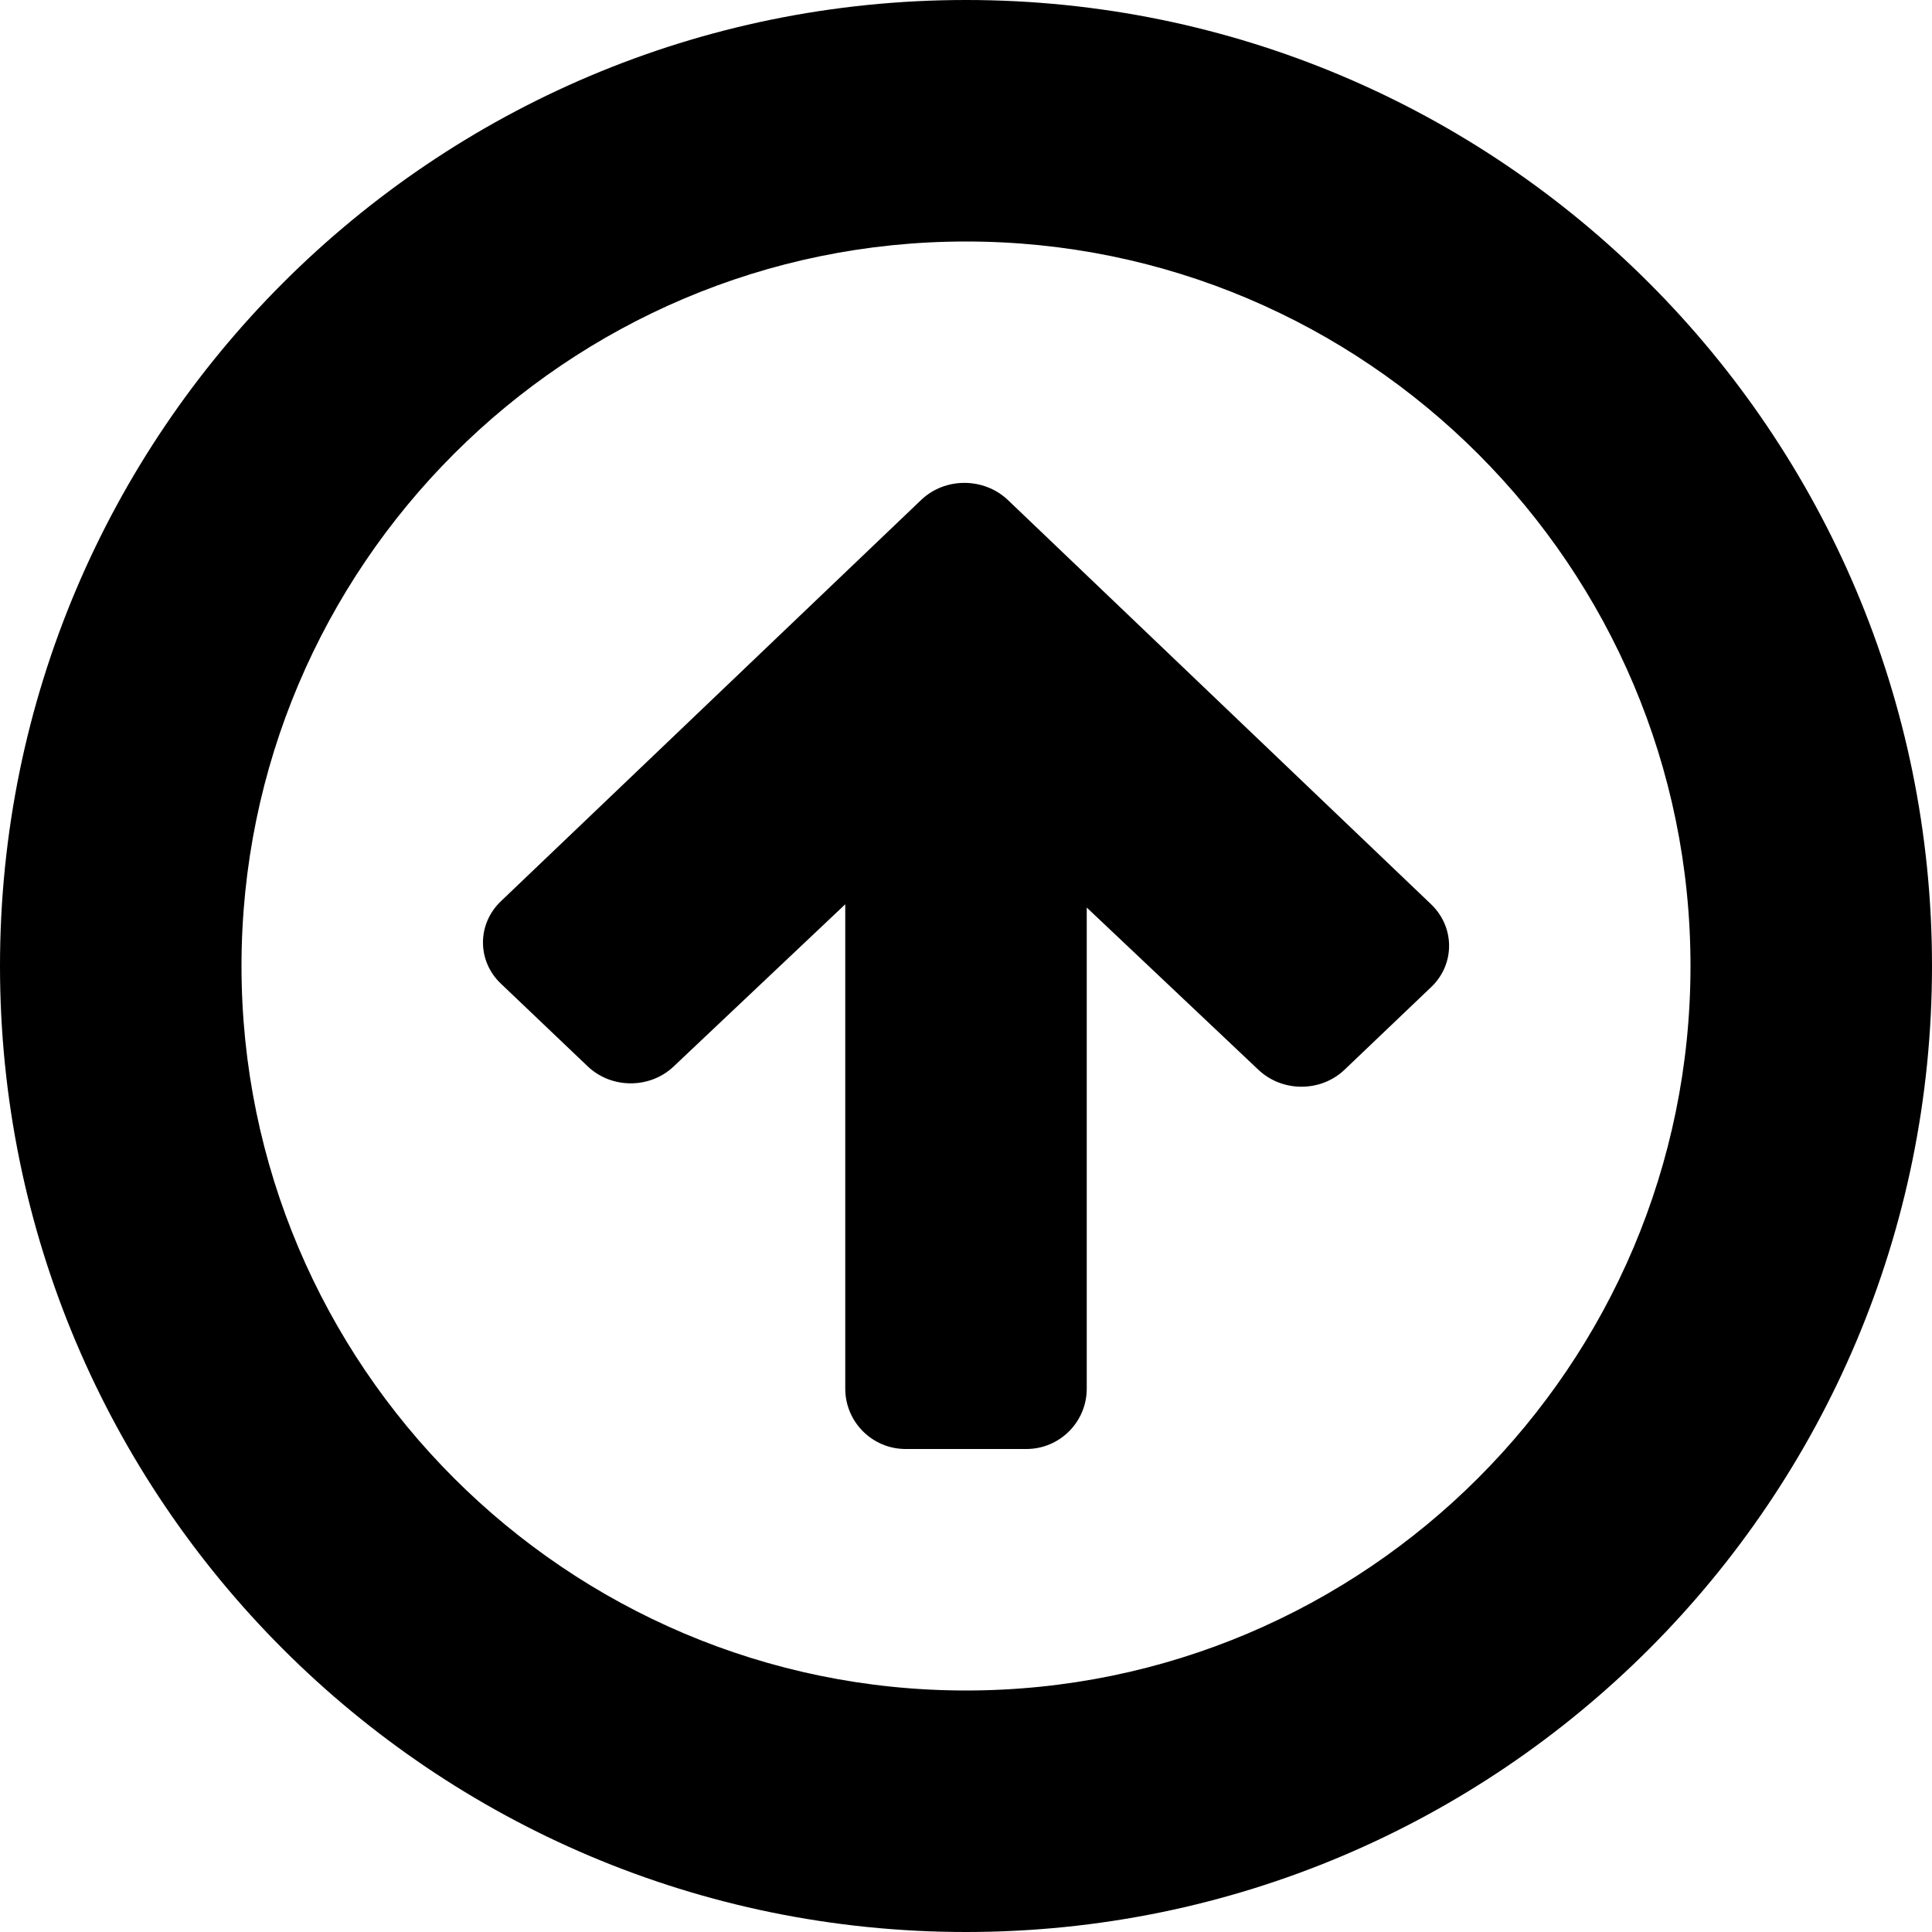 <?xml version="1.0" encoding="iso-8859-1"?>
<!-- Generator: Adobe Illustrator 16.0.0, SVG Export Plug-In . SVG Version: 6.00 Build 0)  -->
<!DOCTYPE svg PUBLIC "-//W3C//DTD SVG 1.1//EN" "http://www.w3.org/Graphics/SVG/1.1/DTD/svg11.dtd">
<svg version="1.1" id="Layer_1" xmlns="http://www.w3.org/2000/svg" xmlns:xlink="http://www.w3.org/1999/xlink" x="0px" y="0px"
	 width="16px" height="16px" viewBox="0 0 16 16" style="enable-background:new 0 0 16 16;" xml:space="preserve">
<g id="Up_Circle_4">
	<path d="M9,11.5V7.516l1.42,1.342c0.198,0.189,0.519,0.189,0.716,0l0.717-0.684c0.197-0.188,0.197-0.494,0-0.684l-3.507-3.35
		c-0.199-0.188-0.52-0.188-0.717,0L4.149,7.463c-0.199,0.189-0.199,0.496,0,0.684L4.866,8.83c0.197,0.189,0.518,0.189,0.715,0
		L7,7.489V11.5C7,11.776,7.224,12,7.5,12h1C8.776,12,9,11.776,9,11.5z"/>
	<path style="fill-rule:evenodd;clip-rule:evenodd;" d="M8,0C3.582,0,0,3.582,0,8s3.582,8,8,8s8-3.582,8-8S12.418,0,8,0z M8,14
		c-3.309,0-6-2.691-6-6s2.691-6,6-6s6,2.691,6,6S11.309,14,8,14z"/>
</g>
<g>
</g>
<g>
</g>
<g>
</g>
<g>
</g>
<g>
</g>
<g>
</g>
<g>
</g>
<g>
</g>
<g>
</g>
<g>
</g>
<g>
</g>
<g>
</g>
<g>
</g>
<g>
</g>
<g>
</g>
</svg>
